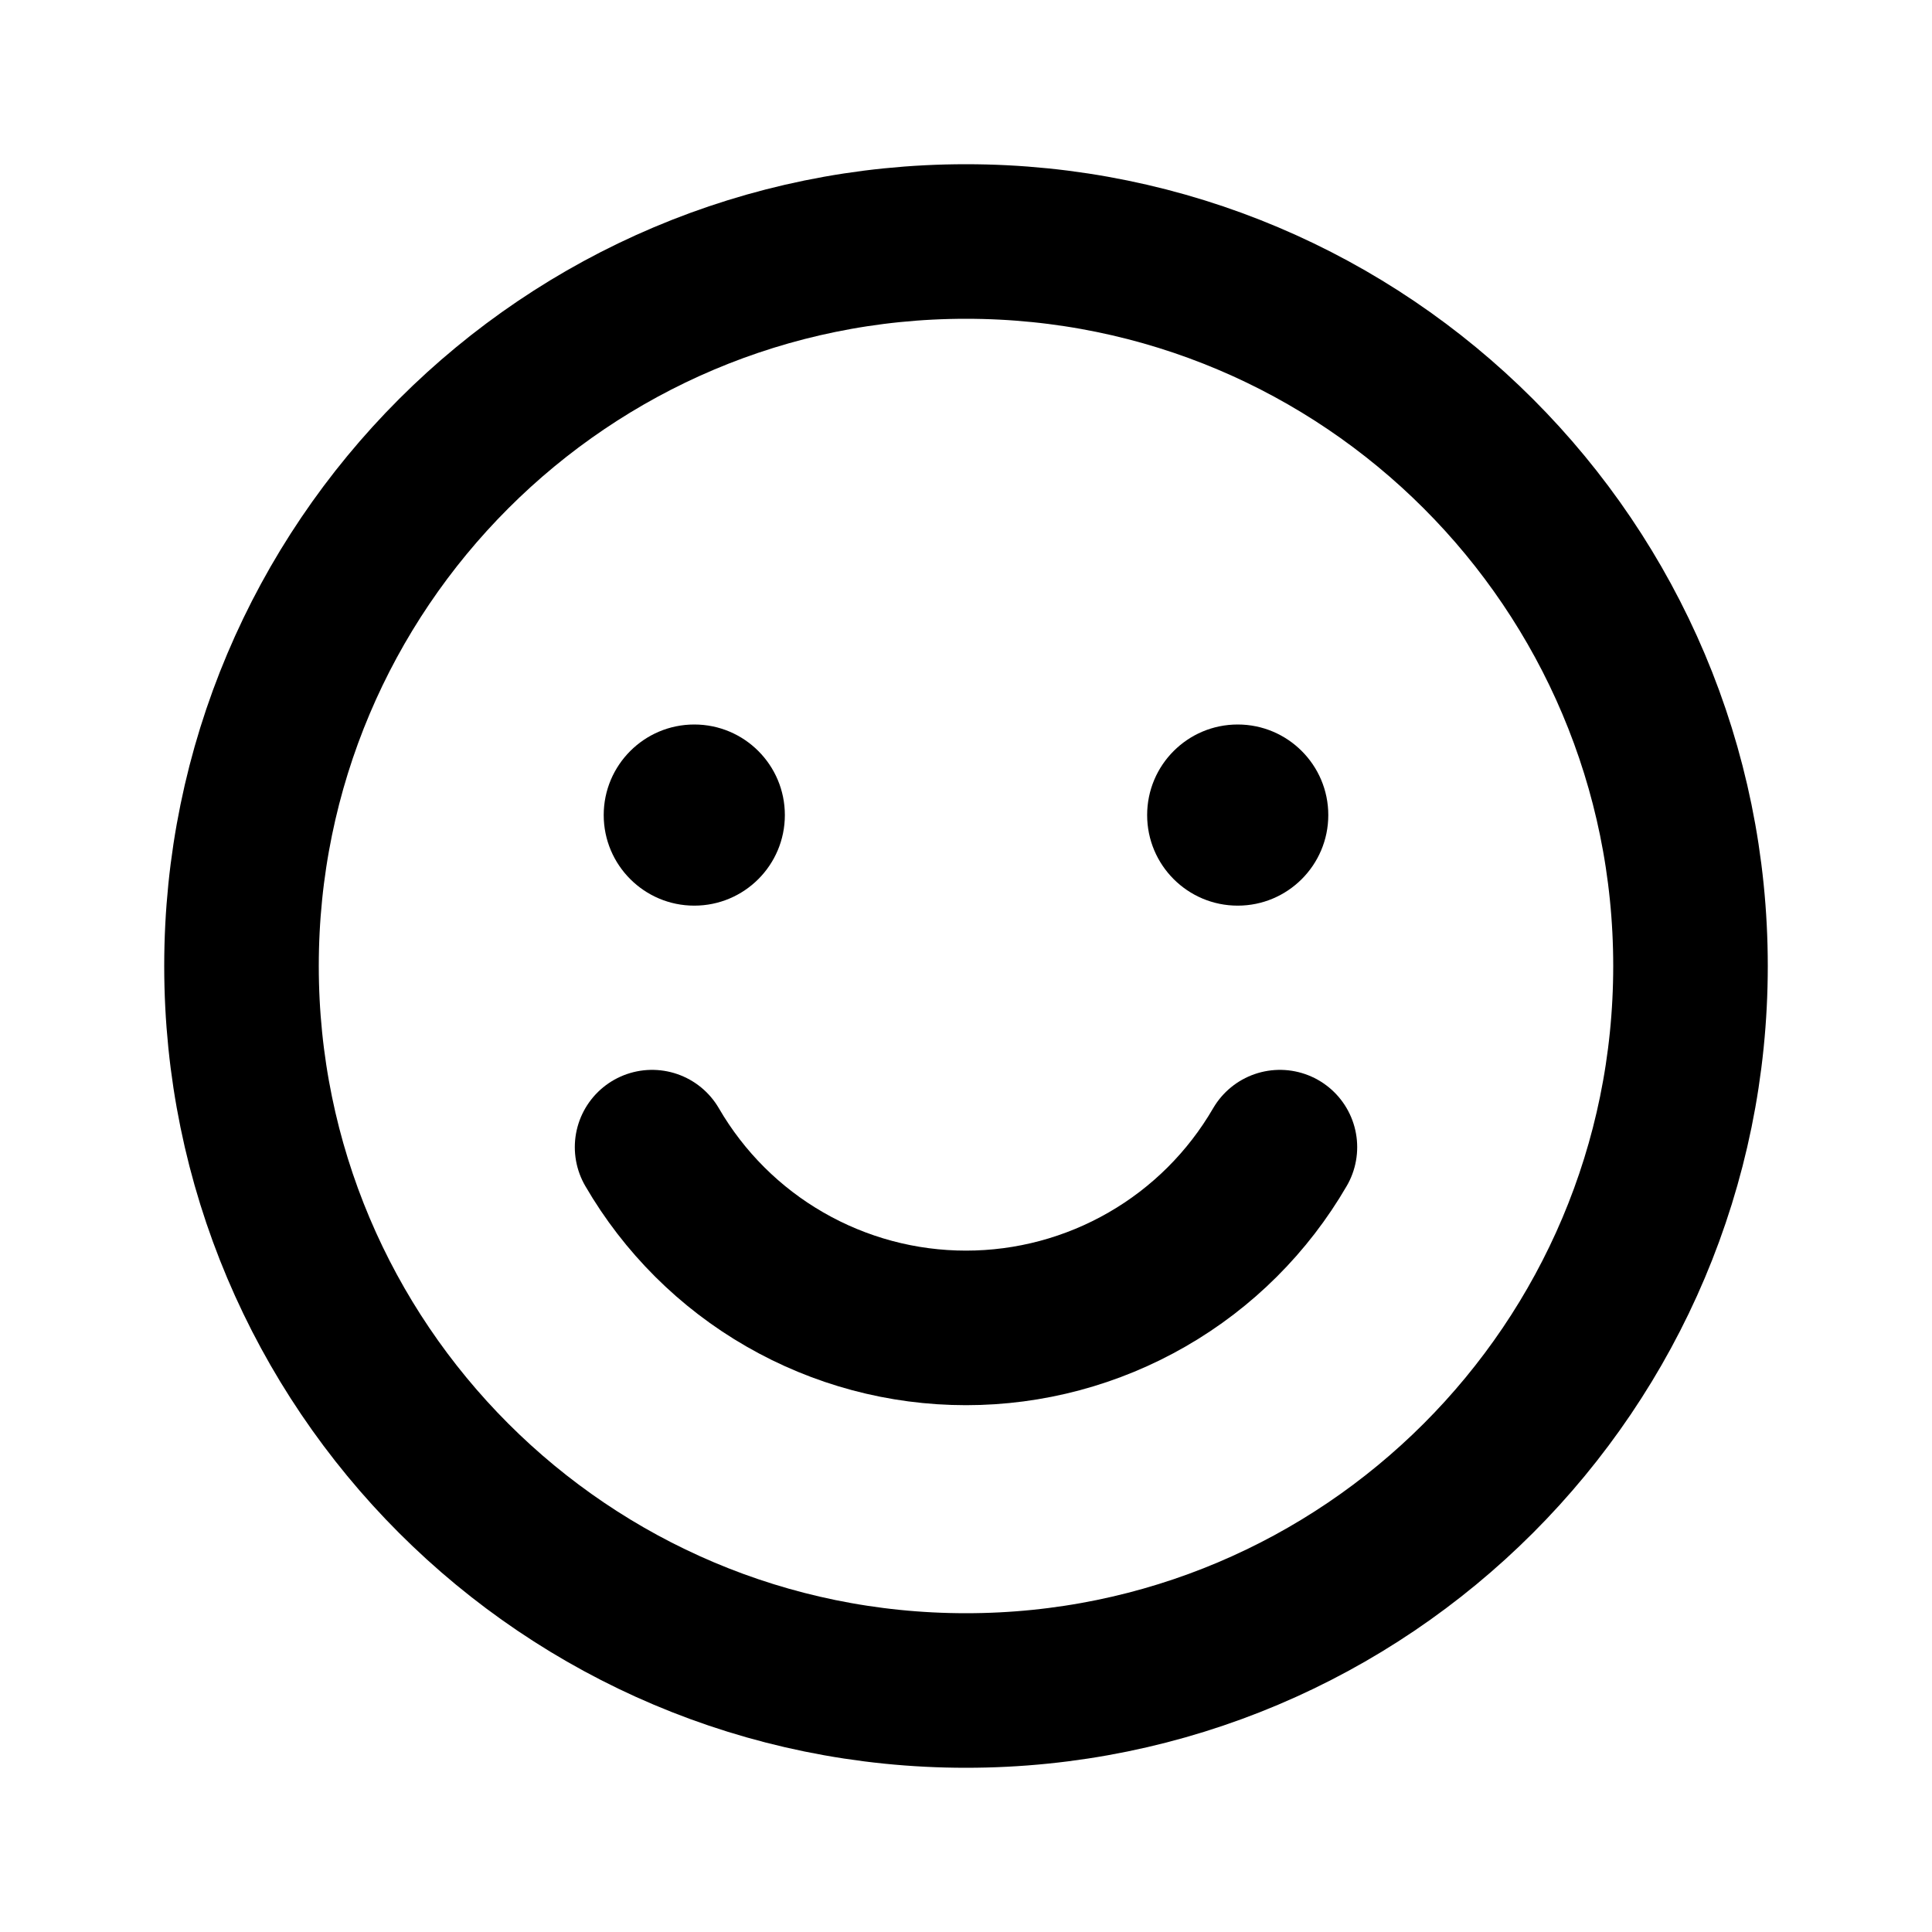 <svg width="25" height="25" viewBox="0 0 25 25" fill="none" xmlns="http://www.w3.org/2000/svg">
    <path d="M12.5 21.875C17.678 21.875 21.875 17.678 21.875 12.5C21.875 7.322 17.678 3.125 12.5 3.125C7.322 3.125 3.125 7.322 3.125 12.5C3.125 17.678 7.322 21.875 12.5 21.875Z" stroke="black" stroke-width="2" stroke-linecap="round" stroke-linejoin="round"/>
    <path d="M8.984 11.719C9.632 11.719 10.156 11.194 10.156 10.547C10.156 9.9 9.632 9.375 8.984 9.375C8.337 9.375 7.812 9.9 7.812 10.547C7.812 11.194 8.337 11.719 8.984 11.719Z" fill="black"/>
    <path d="M16.016 11.719C16.663 11.719 17.188 11.194 17.188 10.547C17.188 9.9 16.663 9.375 16.016 9.375C15.368 9.375 14.844 9.9 14.844 10.547C14.844 11.194 15.368 11.719 16.016 11.719Z" fill="black"/>
    <path d="M16.562 14.844C16.149 15.555 15.557 16.146 14.844 16.556C14.131 16.967 13.323 17.183 12.5 17.183C11.677 17.183 10.869 16.967 10.156 16.556C9.443 16.146 8.851 15.555 8.438 14.844" stroke="black" stroke-width="2" stroke-linecap="round" stroke-linejoin="round"/>
</svg>